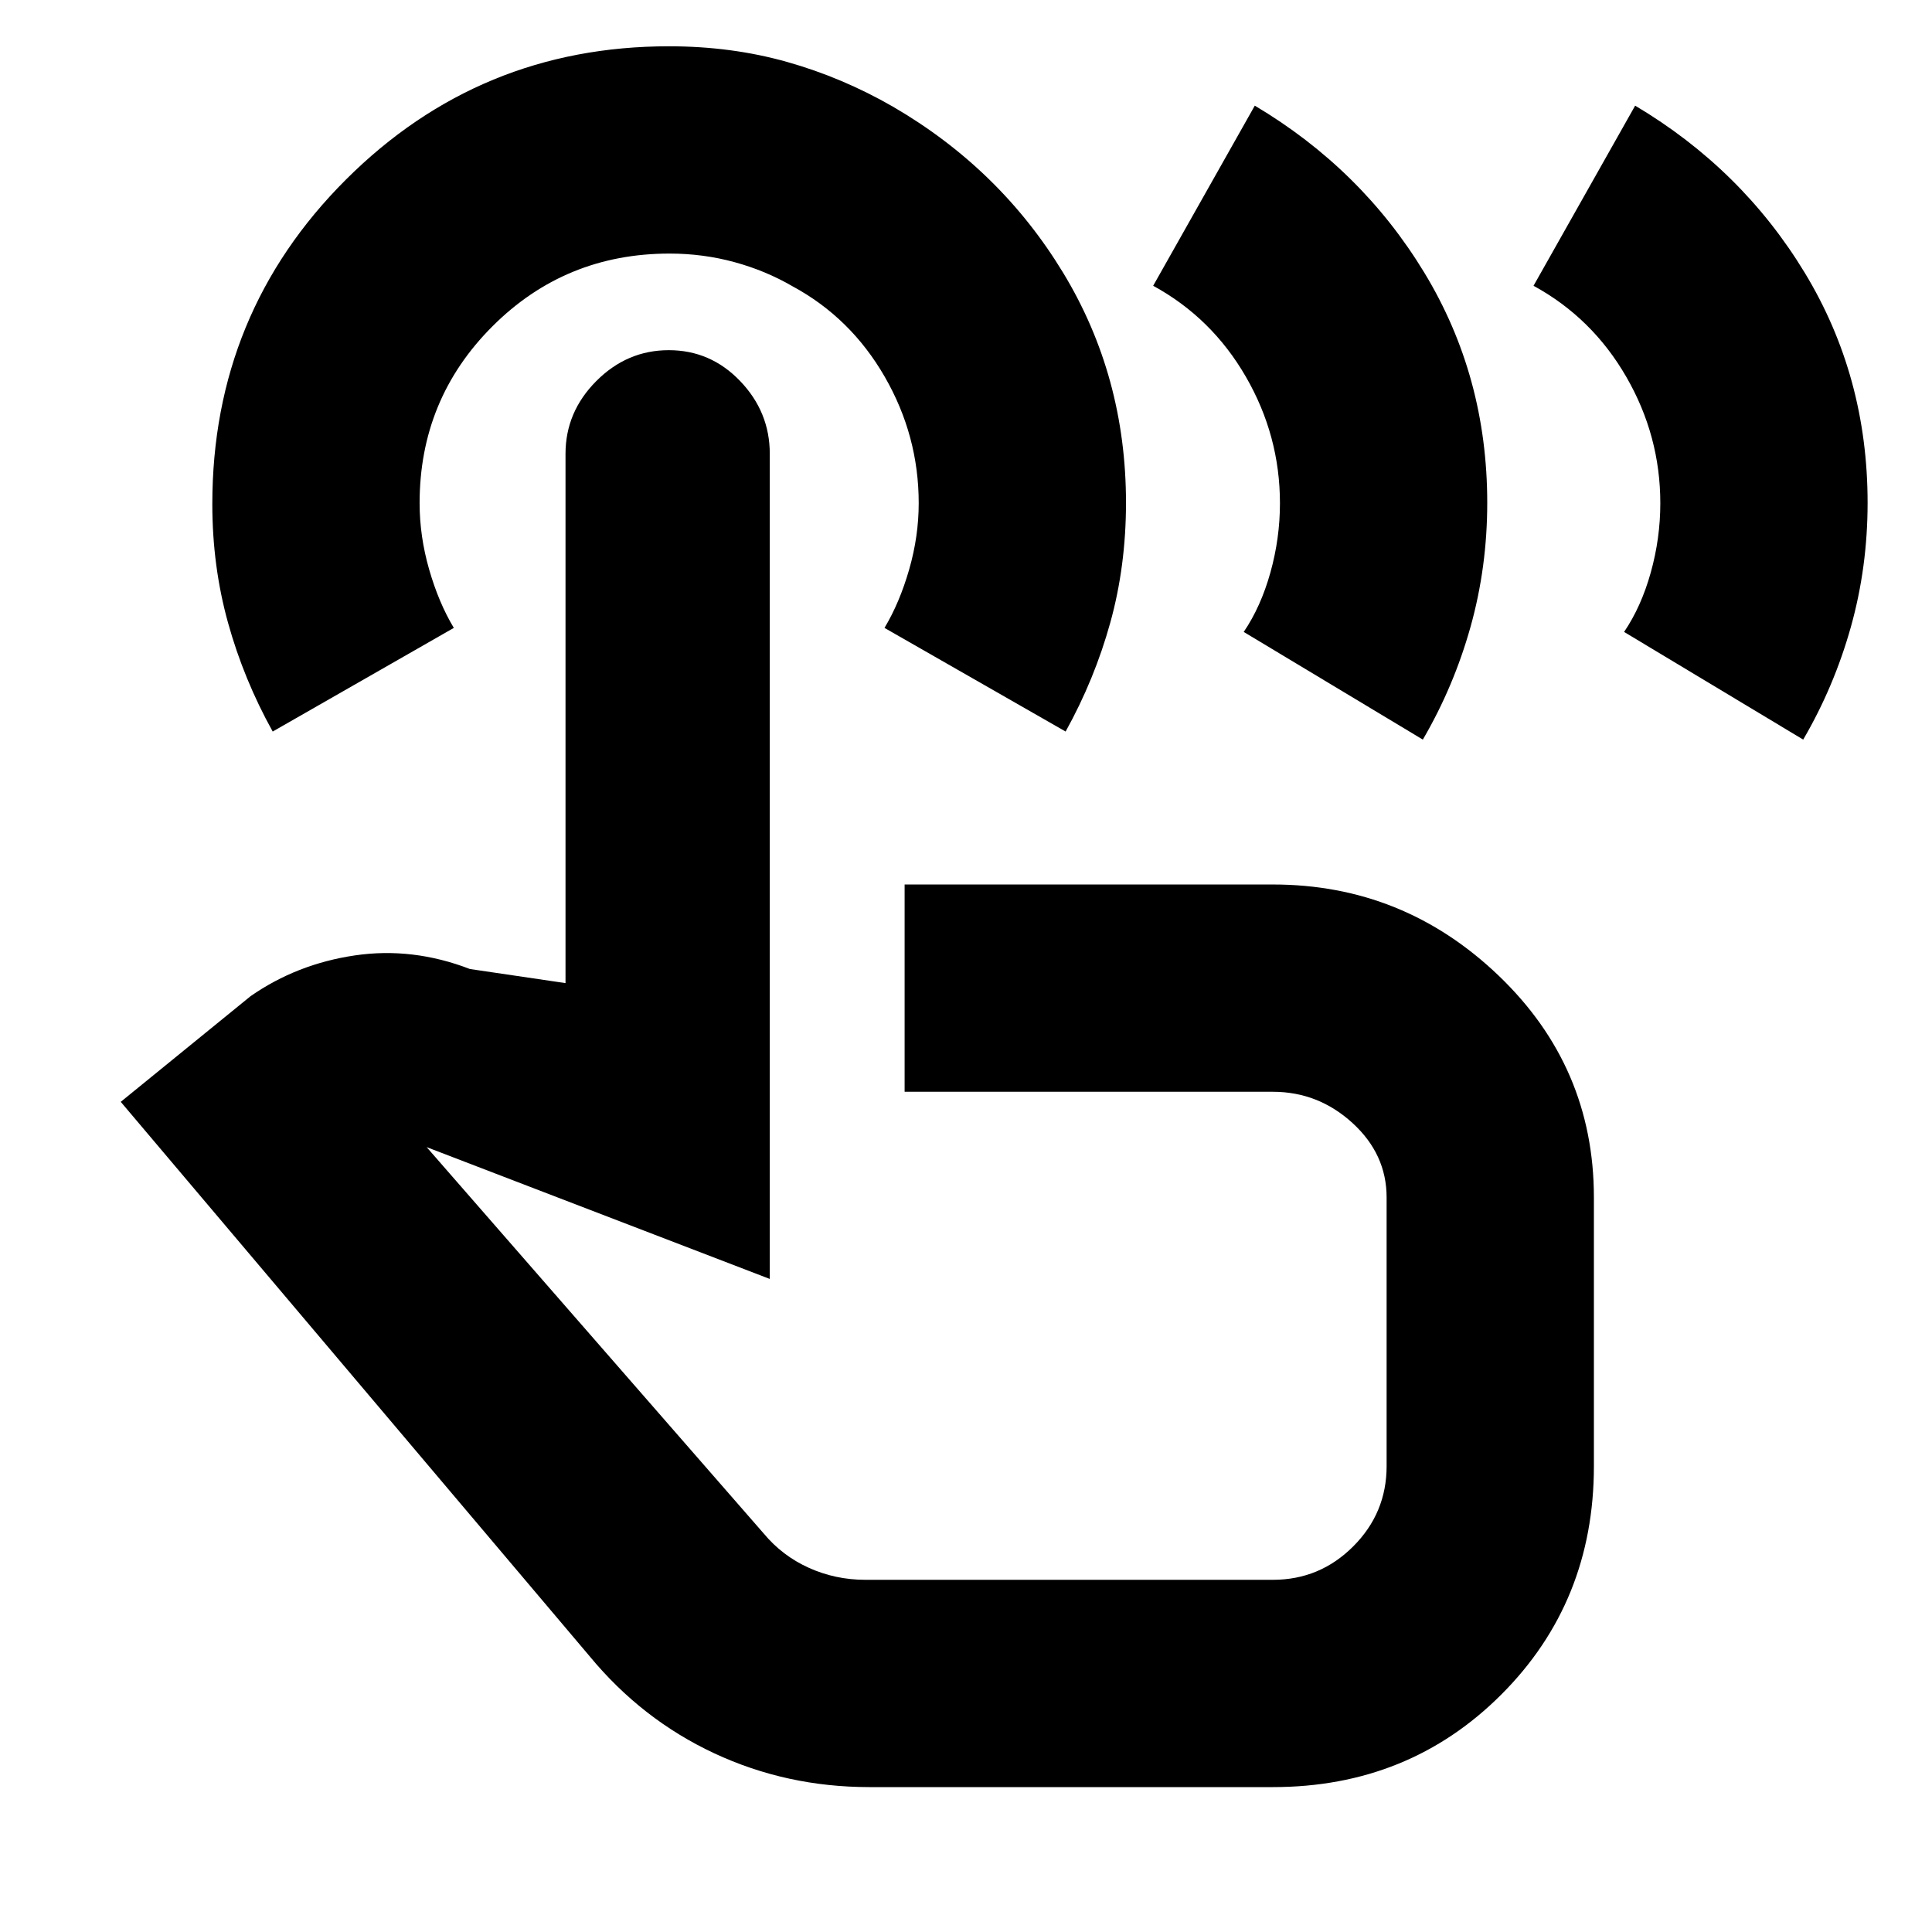 <svg xmlns="http://www.w3.org/2000/svg" height="20" viewBox="0 -960 960 960" width="20"><path d="M432-72q-41.11 0-77.08-16.79Q318.95-105.59 293-137L60-412.5l64.5-52.5q23-16 51.75-20.25t57.25 6.75l47.5 7v-263q0-20.8 15.29-36.15Q311.58-786 332.32-786q20.75 0 35.46 15.35 14.72 15.36 14.72 36.17v409.98L212-390l167.5 192q9.23 11.1 22.43 17.05Q415.14-175 430-175h202.5q23.31 0 39.9-16.6 16.6-16.59 16.6-39.9V-365q0-21.5-16.97-37-16.98-15.5-39.53-15.5h-183v-103h183q64.88 0 112.19 45.31T792-365v133.5q0 67.5-46 113.5T632.5-72H432ZM135.5-596.5q-14.41-25.97-22.2-54.07-7.8-28.09-7.8-58.97 0-94.93 66.37-161.2Q238.24-937 332.41-937q31.09 0 58.59 7.75 27.5 7.75 52.7 22.25 53.3 31 84.55 82.5t31.25 114.32q0 31.41-7.8 59.54-7.79 28.14-22.2 54.14l-90-51.5q7.5-12.5 12.25-29t4.75-33q0-33.5-16.9-62.82-16.9-29.31-45.77-44.91-13.4-7.8-28.96-12.04-15.56-4.23-32.16-4.23-51.88 0-88.04 36.17Q208.5-761.67 208.5-710q0 16.5 4.75 33t12.25 29l-90 51.5Zm316 248ZM762-818l50.5-89.5q53 31.5 84.25 83T928-710.18q0 32.03-8.31 61.69-8.32 29.67-23.69 55.99L807-646q8.5-12.5 13.25-29.5t4.75-34.44q0-33.51-16.92-62.82Q791.16-802.08 762-818Zm-189 0 50.5-89.5q53 31.5 84.25 83T739-710.18q0 32.03-8.31 61.69-8.32 29.67-23.69 55.99L618-646q8.5-12.5 13.25-29.5t4.75-34.44q0-33.51-16.92-62.82Q602.16-802.08 573-818Z"/></svg>